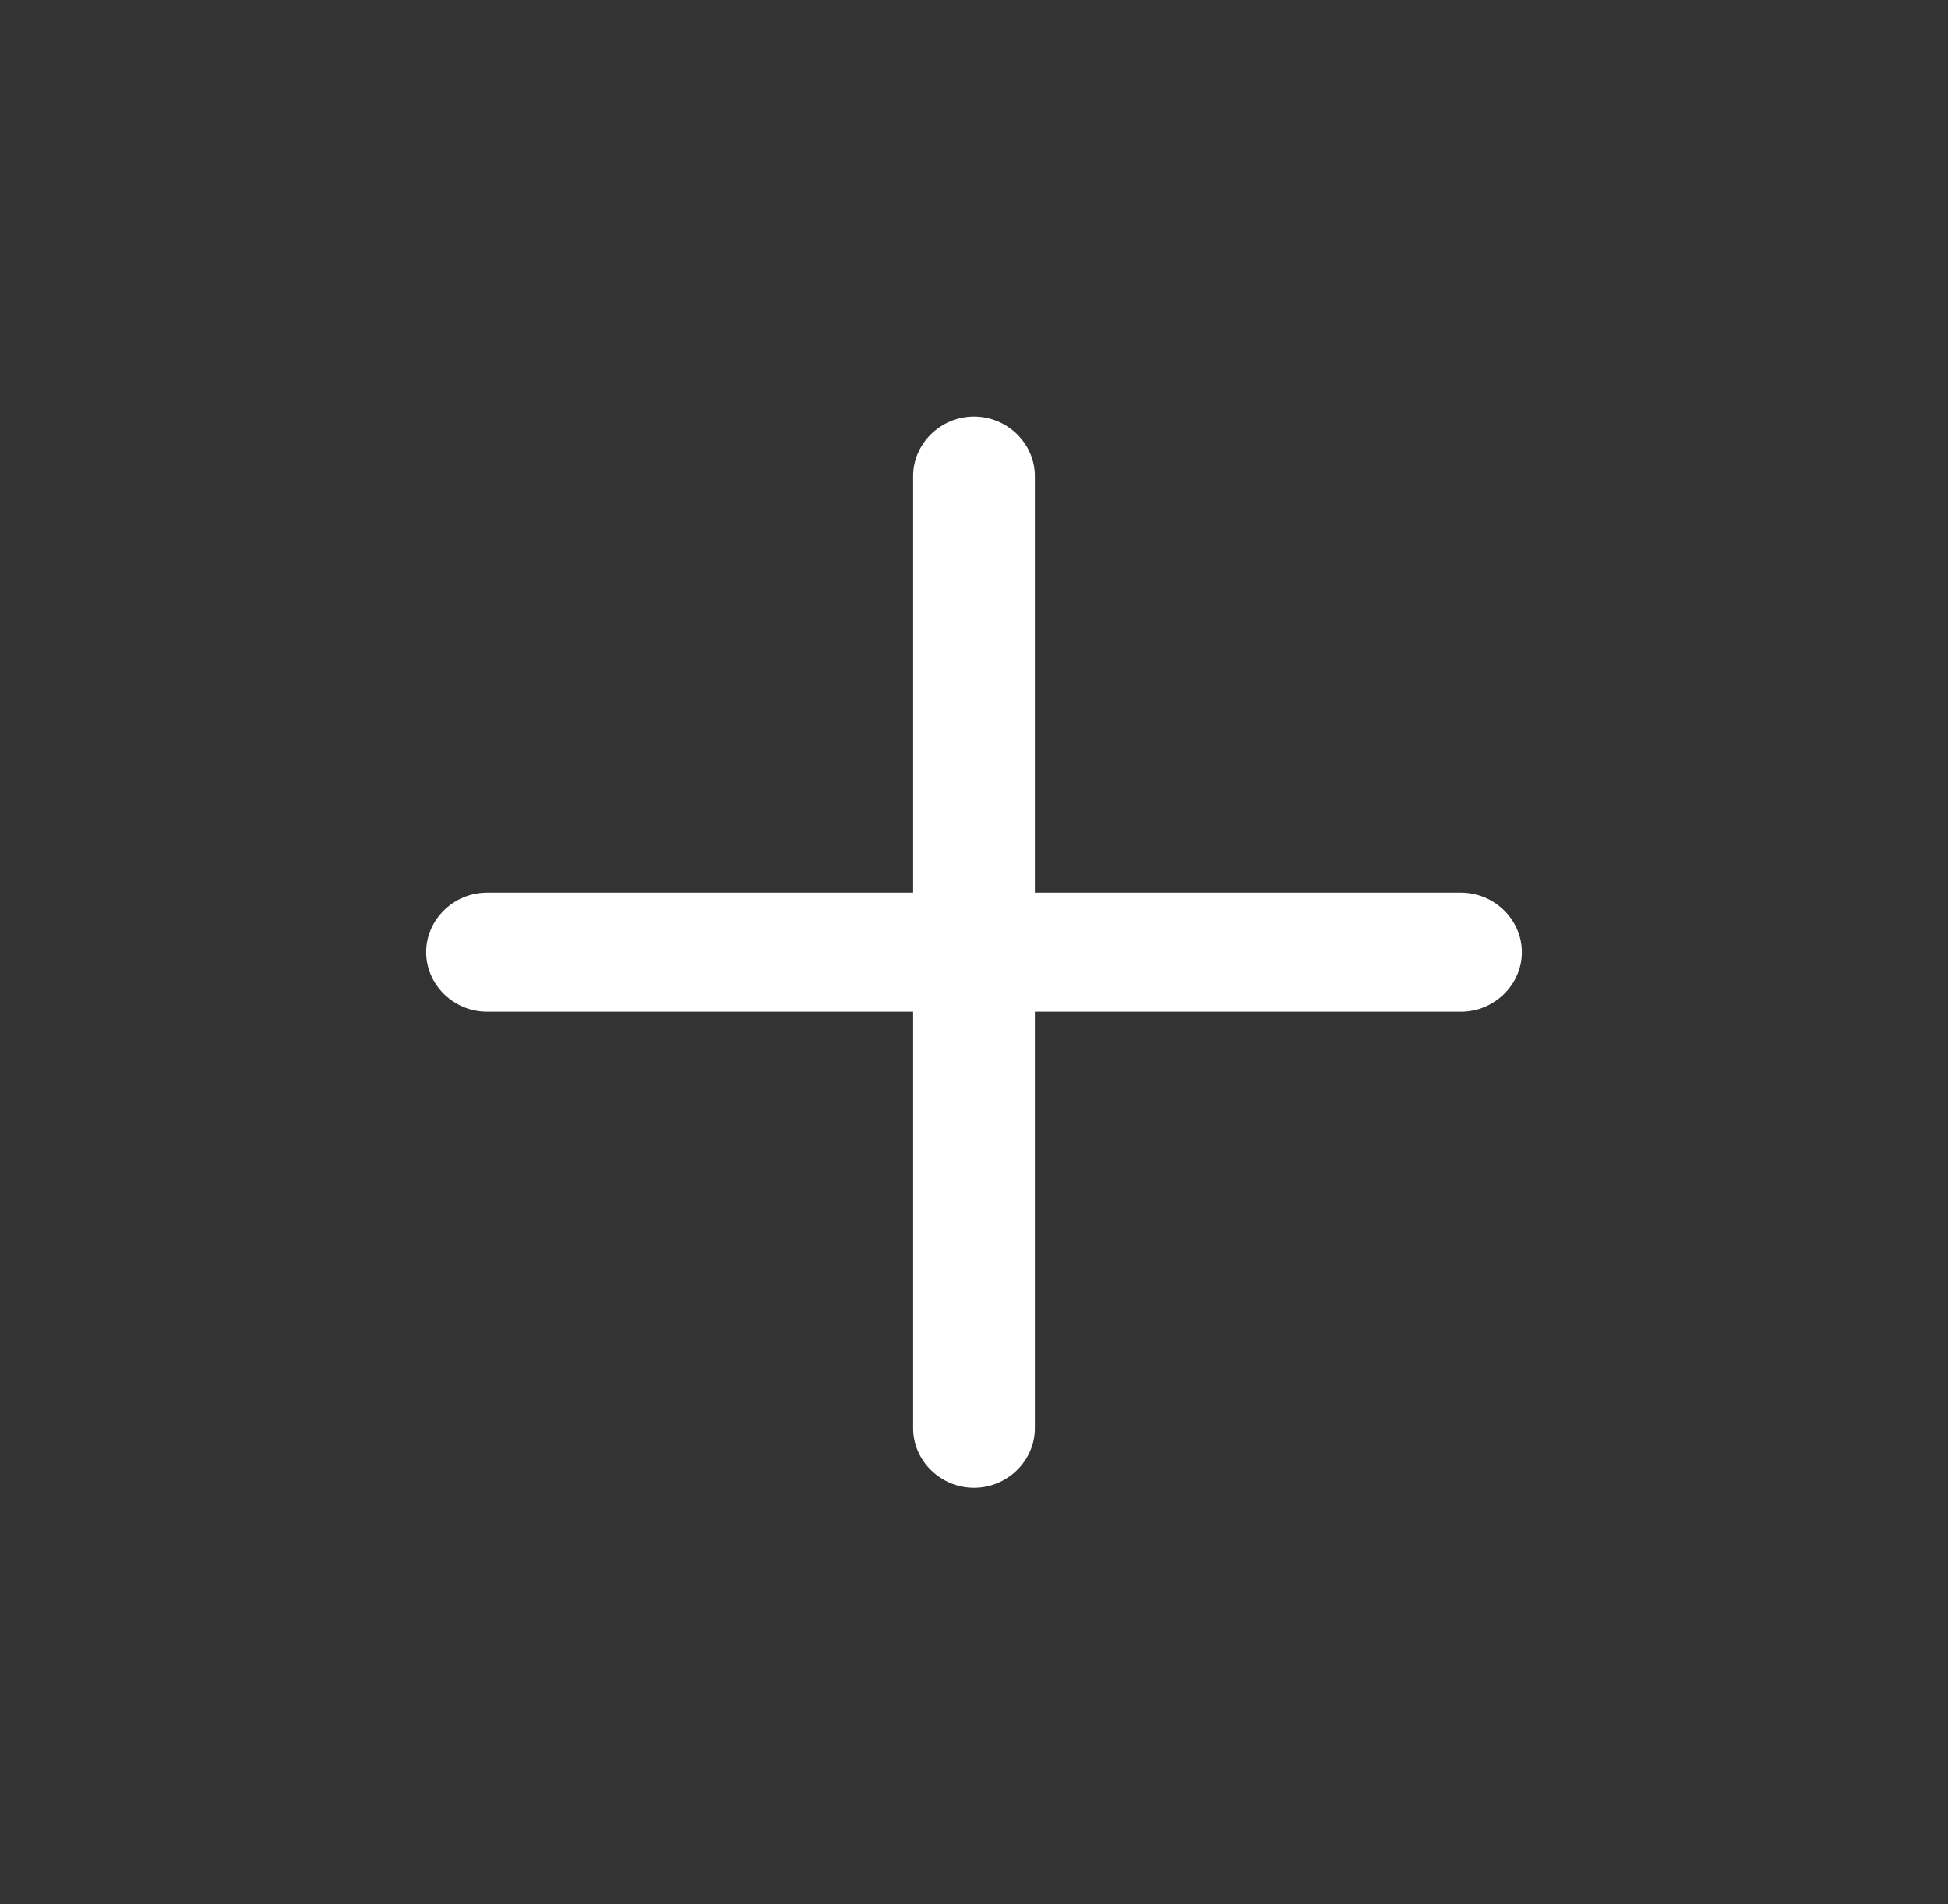 <svg width="45" height="44" viewBox="0 0 45 44" fill="none" xmlns="http://www.w3.org/2000/svg">
<rect x="0" y="0" width="45" height="44" fill="#333333" stroke="none"/>
<g id="vuesax/outline/add">
<g id="add">
<path id="Vector" d="M33.75 23.375H11.25C10.481 23.375 9.844 22.752 9.844 22C9.844 21.248 10.481 20.625 11.25 20.625H33.75C34.519 20.625 35.156 21.248 35.156 22C35.156 22.752 34.519 23.375 33.75 23.375Z" fill="white"/>
<path id="Vector_2" d="M22.5 34.375C21.731 34.375 21.094 33.752 21.094 33V11C21.094 10.248 21.731 9.625 22.5 9.625C23.269 9.625 23.906 10.248 23.906 11V33C23.906 33.752 23.269 34.375 22.5 34.375Z" fill="white"/>
</g>
</g>
</svg>
